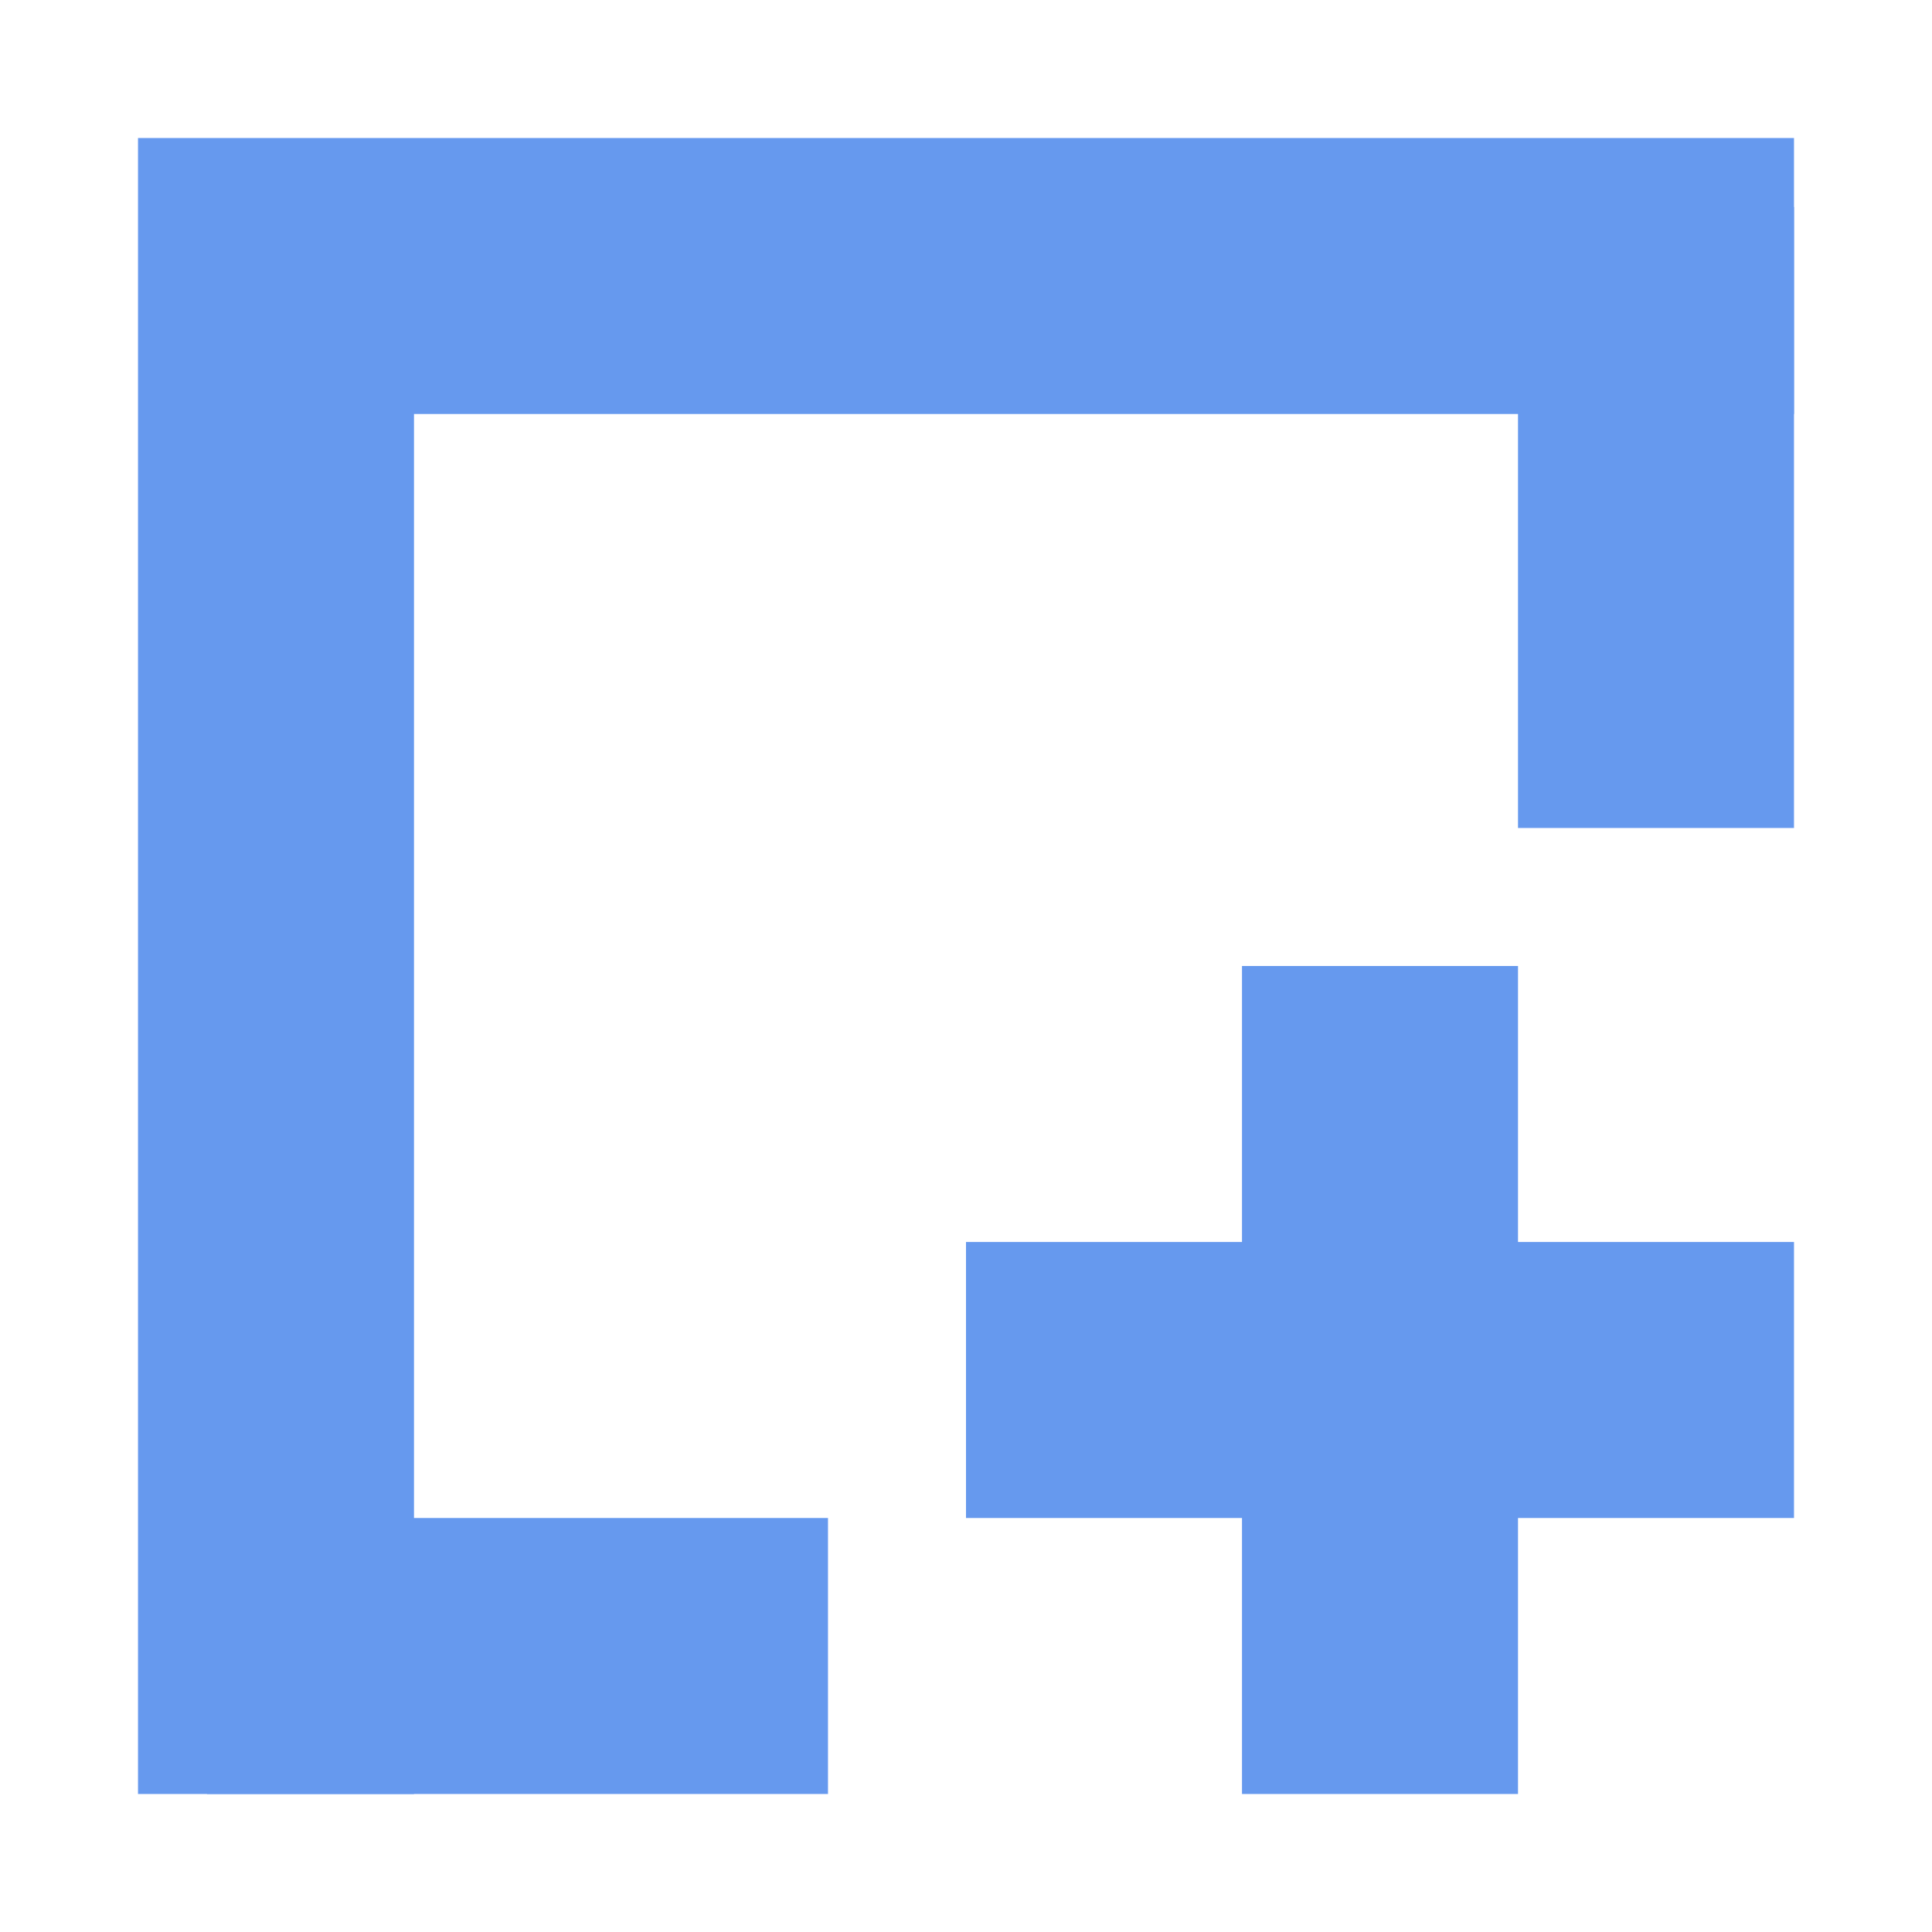 <?xml version="1.0" encoding="UTF-8"?>
<svg width="14px" height="14px" viewBox="0 0 14 14" version="1.1" xmlns="http://www.w3.org/2000/svg" xmlns:xlink="http://www.w3.org/1999/xlink">
    <!-- Generator: Sketch 45.2 (43514) - http://www.bohemiancoding.com/sketch -->
    <title>新建工资单</title>
    <desc>Created with Sketch.</desc>
    <defs></defs>
    <g id="1.1_人员管理" stroke="none" stroke-width="1" fill="none" fill-rule="evenodd">
        <g id="Artboard" transform="translate(-172, -157)">
            <g id="Group-14" transform="translate(174, 159)">
                <polygon id="Imported-Layers-Copy" fill="#6699EE" points="9 7 9 5 7 5 7 7 5 7 5 9 7 9 7 11 9 11 9 9 11 9 11 7"></polygon>
                <g id="Group-Copy-2" stroke="#6699EE" stroke-width="2">
                    <polyline id="Rectangle-138" transform="translate(5.5, 5.5) scale(1, -1) translate(-5.5, -5.5) " points="11 11 0 11 0 0"></polyline>
                    <path d="M0.5,10 L3,10" id="Line" stroke-linecap="square" stroke-dasharray="4"></path>
                    <path d="M10,0.5 L10,3" id="Line" stroke-linecap="square"></path>
                </g>
            </g>
        </g>
    </g>
</svg>